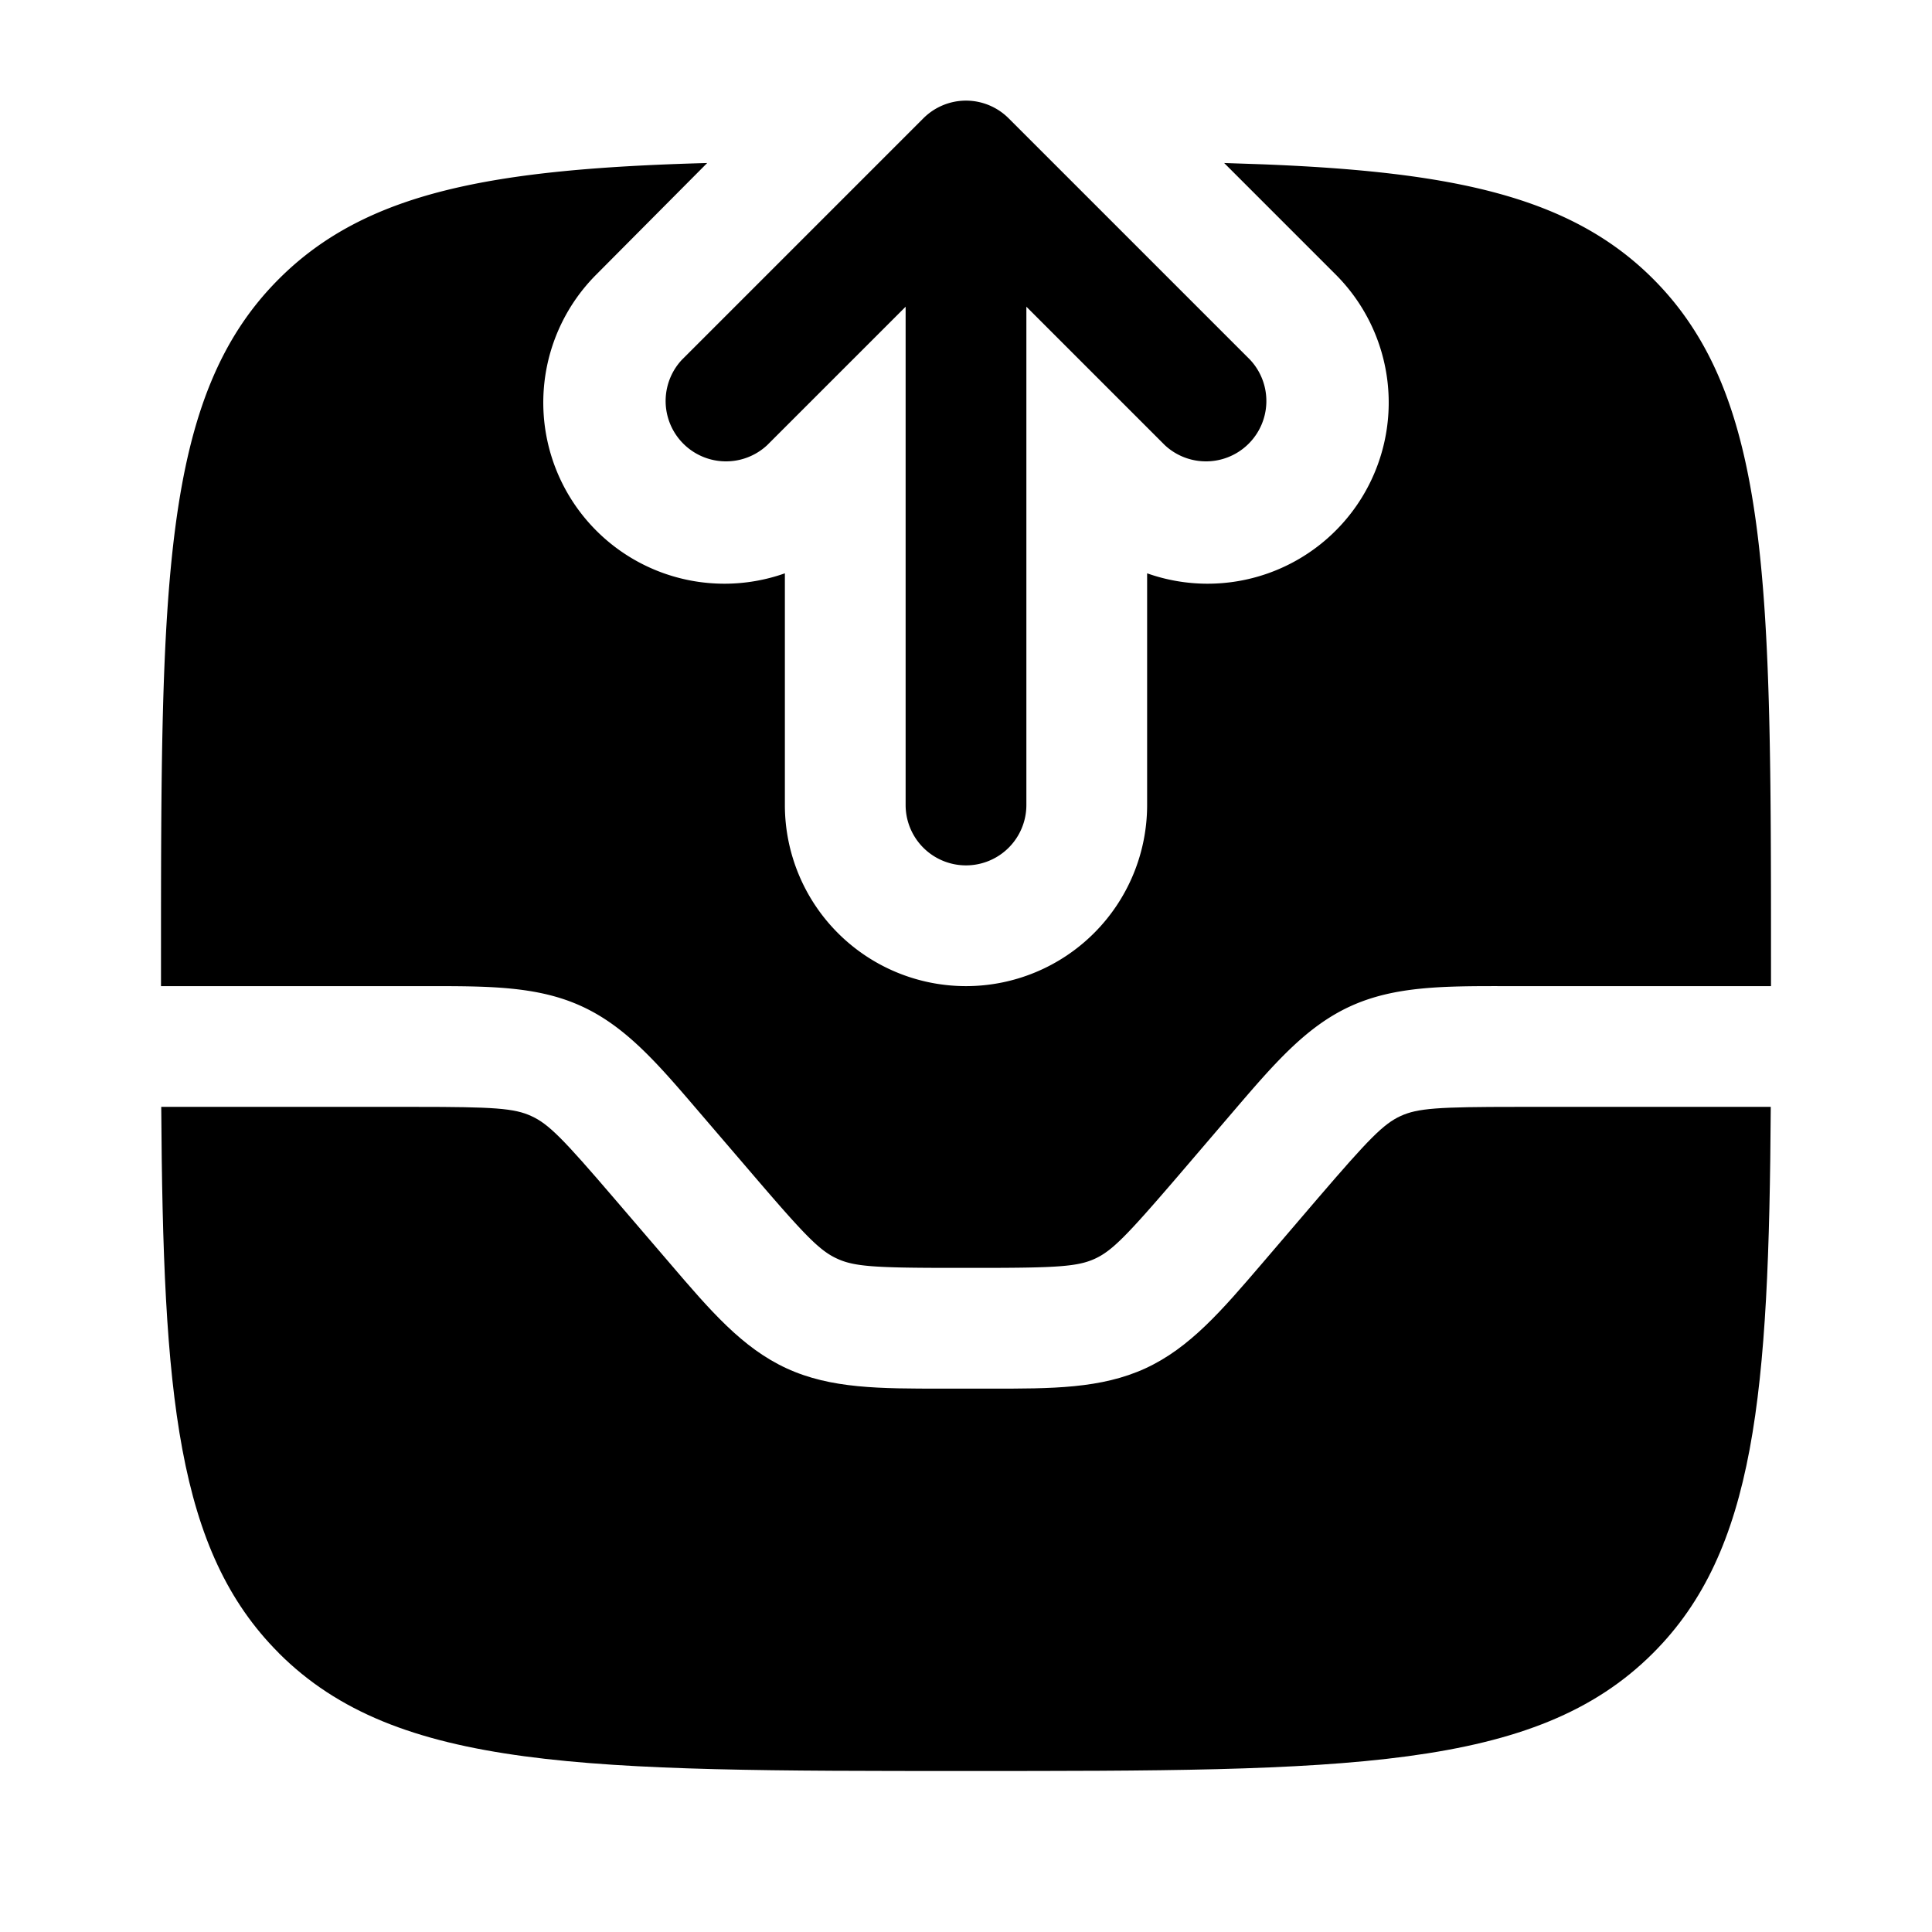 <svg xmlns="http://www.w3.org/2000/svg" width="1em" height="1em" viewBox="0 0 24 24"><path fill="currentColor" fill-rule="evenodd" d="M12 1.25a.75.75 0 0 1 .53.22l3 3a.75.75 0 0 1-1.06 1.06l-1.72-1.72V10a.75.75 0 0 1-1.5 0V3.81L9.53 5.53a.75.75 0 0 1-1.06-1.06l3-3a.75.75 0 0 1 .53-.22" clip-rule="evenodd"/><path fill="currentColor" d="M3.464 20.536C4.93 22 7.286 22 12 22s7.071 0 8.535-1.465c1.271-1.27 1.44-3.213 1.462-6.785H18.84c-.974 0-1.229.016-1.442.114c-.214.099-.392.282-1.026 1.02l-.693.81c-.502.586-.9 1.051-1.45 1.304s-1.162.253-1.934.252h-.59c-.772 0-1.384.002-1.934-.252c-.55-.253-.948-.718-1.45-1.305l-.693-.808c-.634-.74-.812-.922-1.026-1.02c-.213-.099-.468-.115-1.442-.115H2.003c.023 3.572.19 5.515 1.461 6.785"/><path fill="currentColor" d="M22 12c0-4.714 0-7.071-1.465-8.536c-1.02-1.02-2.473-1.33-4.856-1.423l-.472-.016l1.384 1.384a2.25 2.25 0 0 1-2.341 3.713V10a2.25 2.25 0 0 1-4.5 0V7.122a2.25 2.25 0 0 1-2.341-3.713l1.376-1.384c-2.66.073-4.235.354-5.32 1.44C2 4.928 2 7.285 2 12v.25h3.295c.772 0 1.384-.002 1.934.252c.55.253.948.718 1.45 1.305l.693.808c.634.74.812.922 1.026 1.02c.213.099.468.115 1.442.115h.32c.974 0 1.229-.016 1.442-.114c.214-.099.392-.282 1.026-1.02l.693-.81c.502-.586.9-1.051 1.45-1.304s1.162-.253 1.935-.252H22z"/></svg>